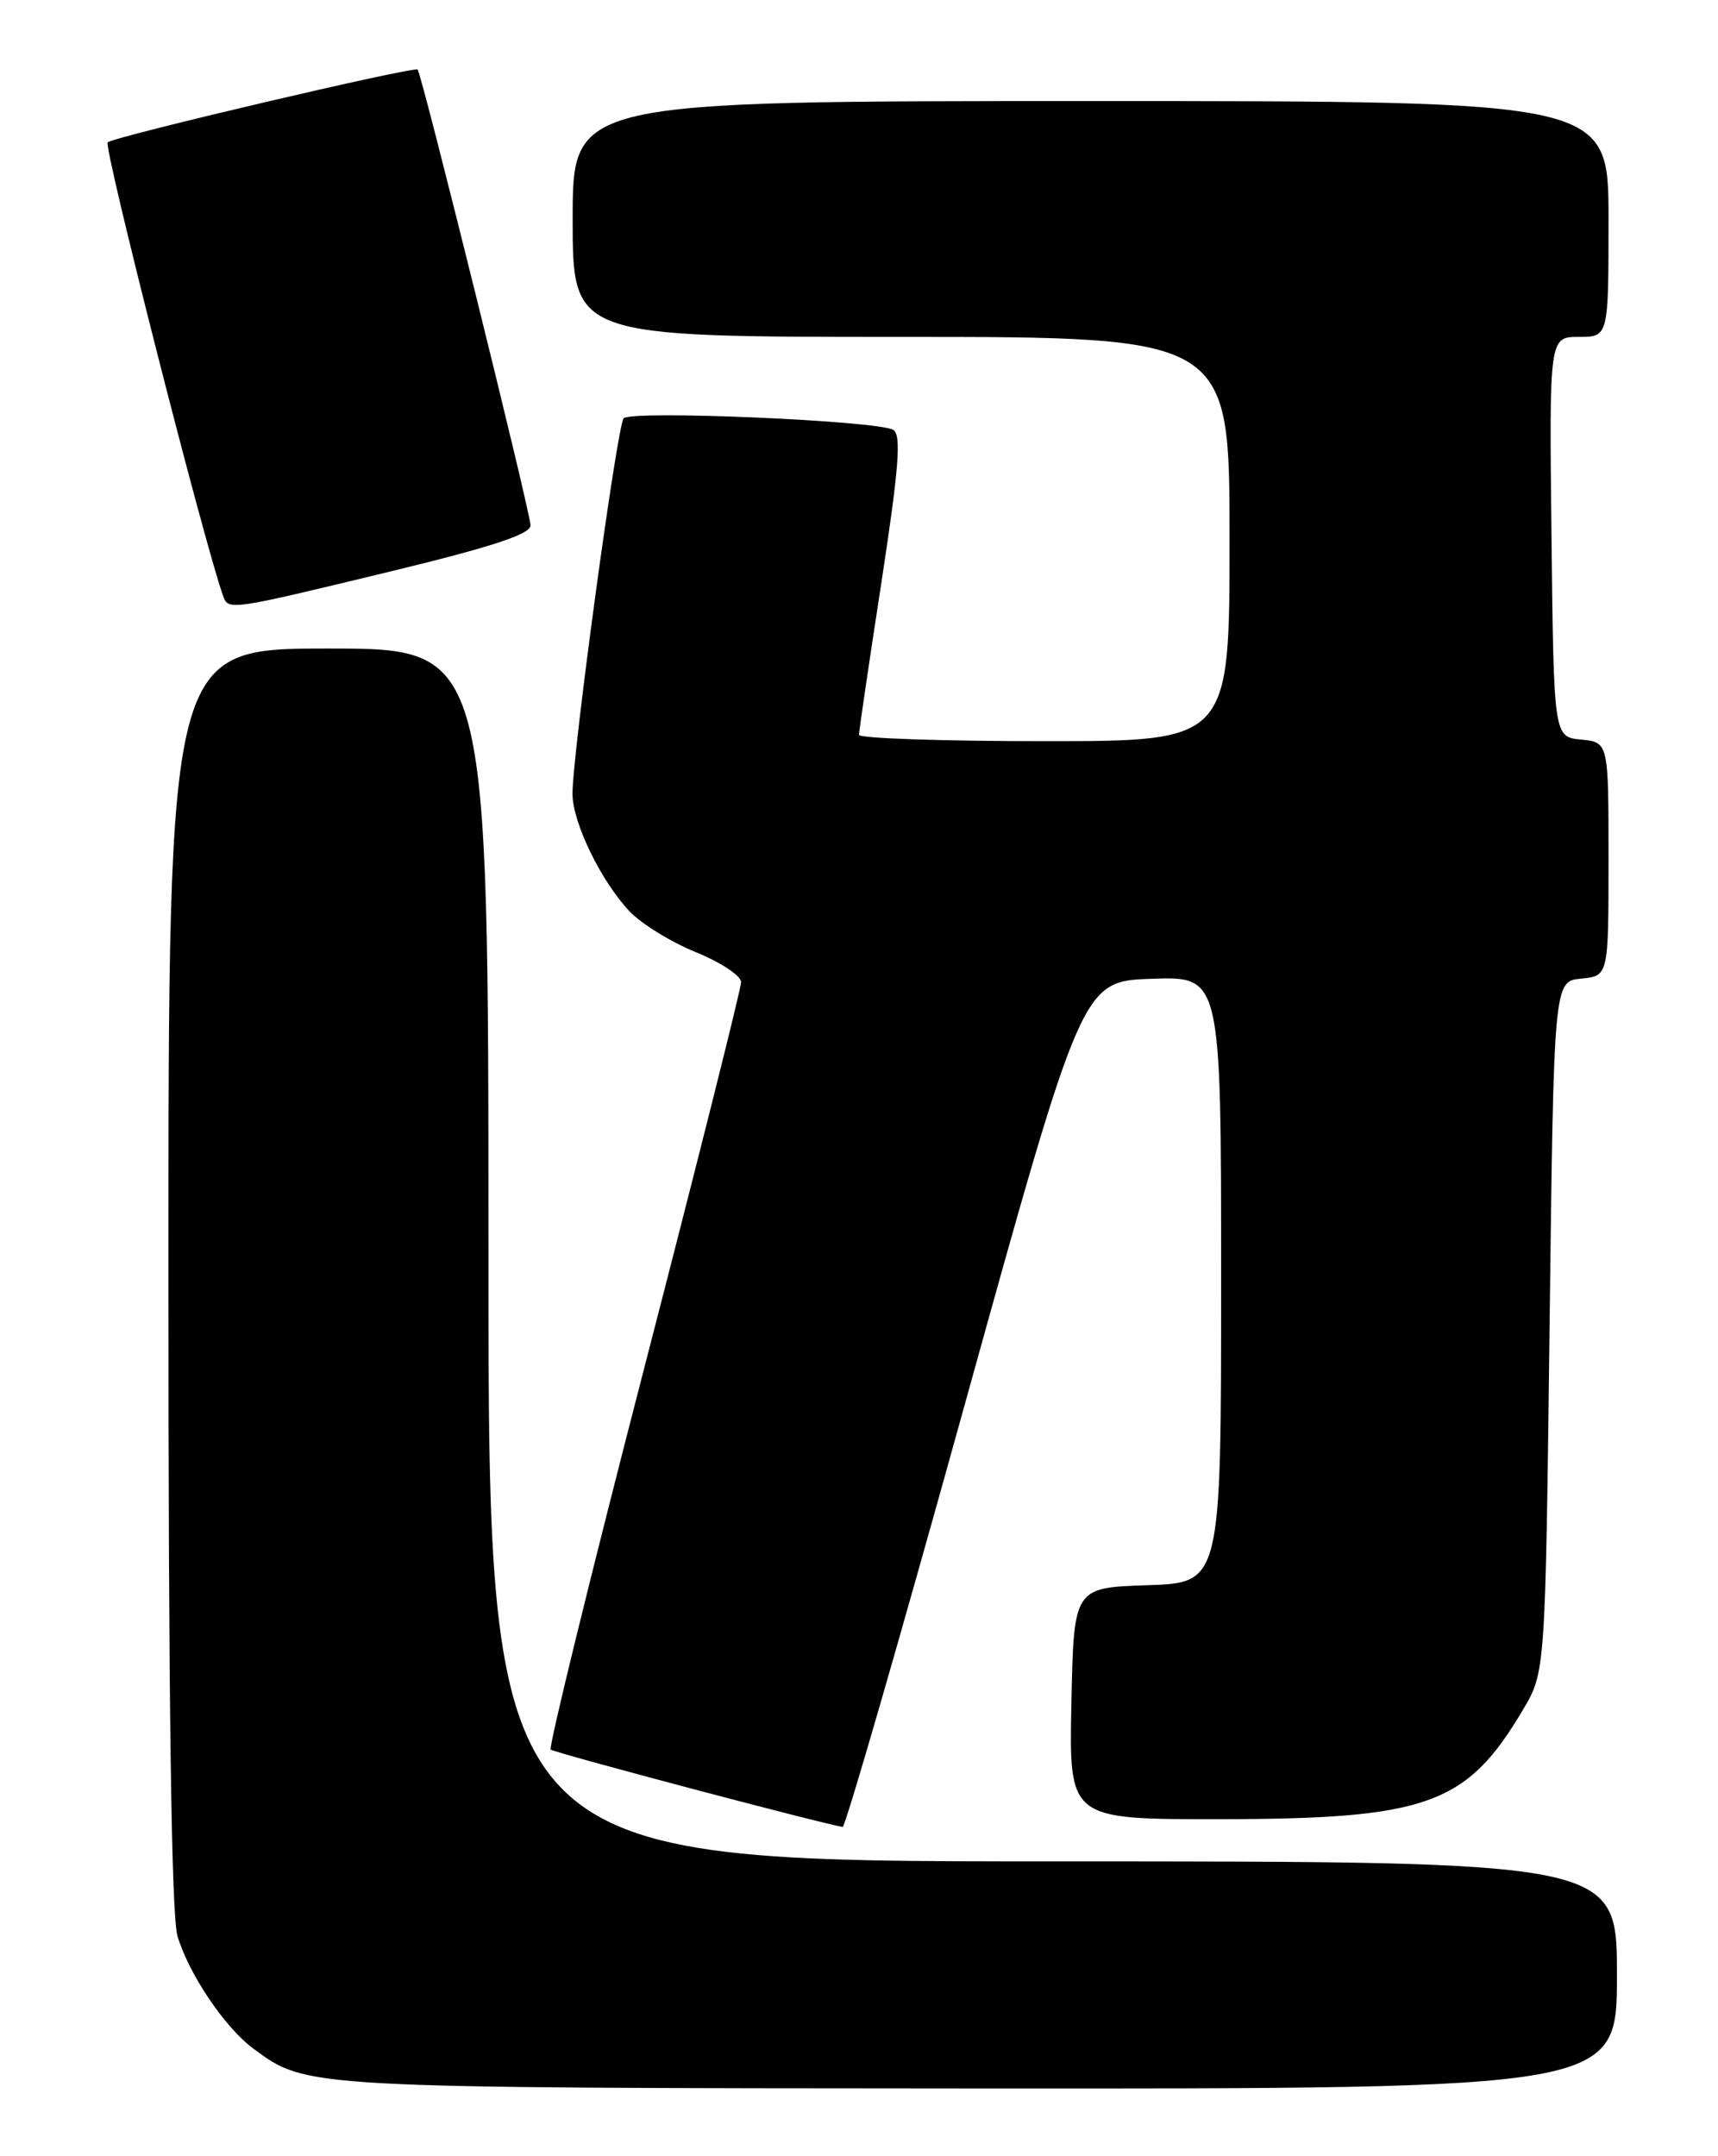 <?xml version="1.0" encoding="UTF-8" standalone="no"?>
<!DOCTYPE svg PUBLIC "-//W3C//DTD SVG 1.1//EN" "http://www.w3.org/Graphics/SVG/1.1/DTD/svg11.dtd" >
<svg xmlns="http://www.w3.org/2000/svg" xmlns:xlink="http://www.w3.org/1999/xlink" version="1.1" viewBox="0 0 204 256">
 <g >
 <path fill="currentColor"
d=" M 192.00 234.50 C 192.00 221.00 192.00 221.00 125.00 221.00 C 58.00 221.00 58.00 221.00 58.00 149.00 C 58.00 77.00 58.00 77.00 39.00 77.00 C 20.00 77.00 20.00 77.00 20.00 151.63 C 20.00 202.38 20.35 227.43 21.08 229.89 C 22.44 234.40 26.68 240.70 30.06 243.21 C 36.44 247.94 35.85 247.91 116.25 247.96 C 192.00 248.00 192.00 248.00 192.00 234.50 Z  M 114.56 166.75 C 128.50 116.50 128.50 116.50 136.75 116.21 C 145.00 115.92 145.00 115.92 145.00 151.92 C 145.00 187.92 145.00 187.92 136.25 188.21 C 127.50 188.50 127.50 188.50 127.22 202.25 C 126.94 216.00 126.94 216.00 144.72 215.99 C 169.48 215.97 174.16 214.29 180.84 203.00 C 183.50 198.50 183.50 198.50 184.00 157.50 C 184.50 116.50 184.50 116.50 187.75 116.19 C 191.00 115.87 191.00 115.87 191.00 102.00 C 191.00 88.13 191.00 88.13 187.75 87.81 C 184.50 87.50 184.50 87.50 184.23 63.75 C 183.96 40.00 183.96 40.00 187.48 40.00 C 191.00 40.00 191.00 40.00 191.00 26.00 C 191.00 12.00 191.00 12.00 129.50 12.00 C 68.00 12.00 68.00 12.00 68.00 26.00 C 68.00 40.00 68.00 40.00 107.00 40.00 C 146.00 40.00 146.00 40.00 146.00 64.00 C 146.00 88.00 146.00 88.00 124.00 88.00 C 111.90 88.00 102.00 87.66 102.00 87.25 C 101.99 86.84 103.19 78.70 104.66 69.16 C 106.74 55.56 107.05 51.65 106.07 51.04 C 104.28 49.94 74.90 48.68 74.05 49.67 C 73.27 50.57 67.94 89.76 67.98 94.29 C 68.01 97.70 71.34 104.56 74.73 108.18 C 76.12 109.66 79.67 111.85 82.62 113.05 C 85.58 114.25 88.00 115.85 88.00 116.61 C 88.00 117.37 82.80 138.07 76.45 162.61 C 70.10 187.16 65.13 207.46 65.39 207.72 C 65.76 208.10 97.42 216.48 100.06 216.91 C 100.37 216.96 106.90 194.39 114.56 166.75 Z  M 46.11 67.91 C 58.28 64.97 63.00 63.43 63.00 62.39 C 63.00 60.90 50.08 8.75 49.59 8.26 C 49.18 7.85 13.61 16.20 12.79 16.90 C 12.25 17.37 24.19 64.30 26.49 70.75 C 27.11 72.50 27.26 72.47 46.11 67.91 Z "/>
</g>
</svg>